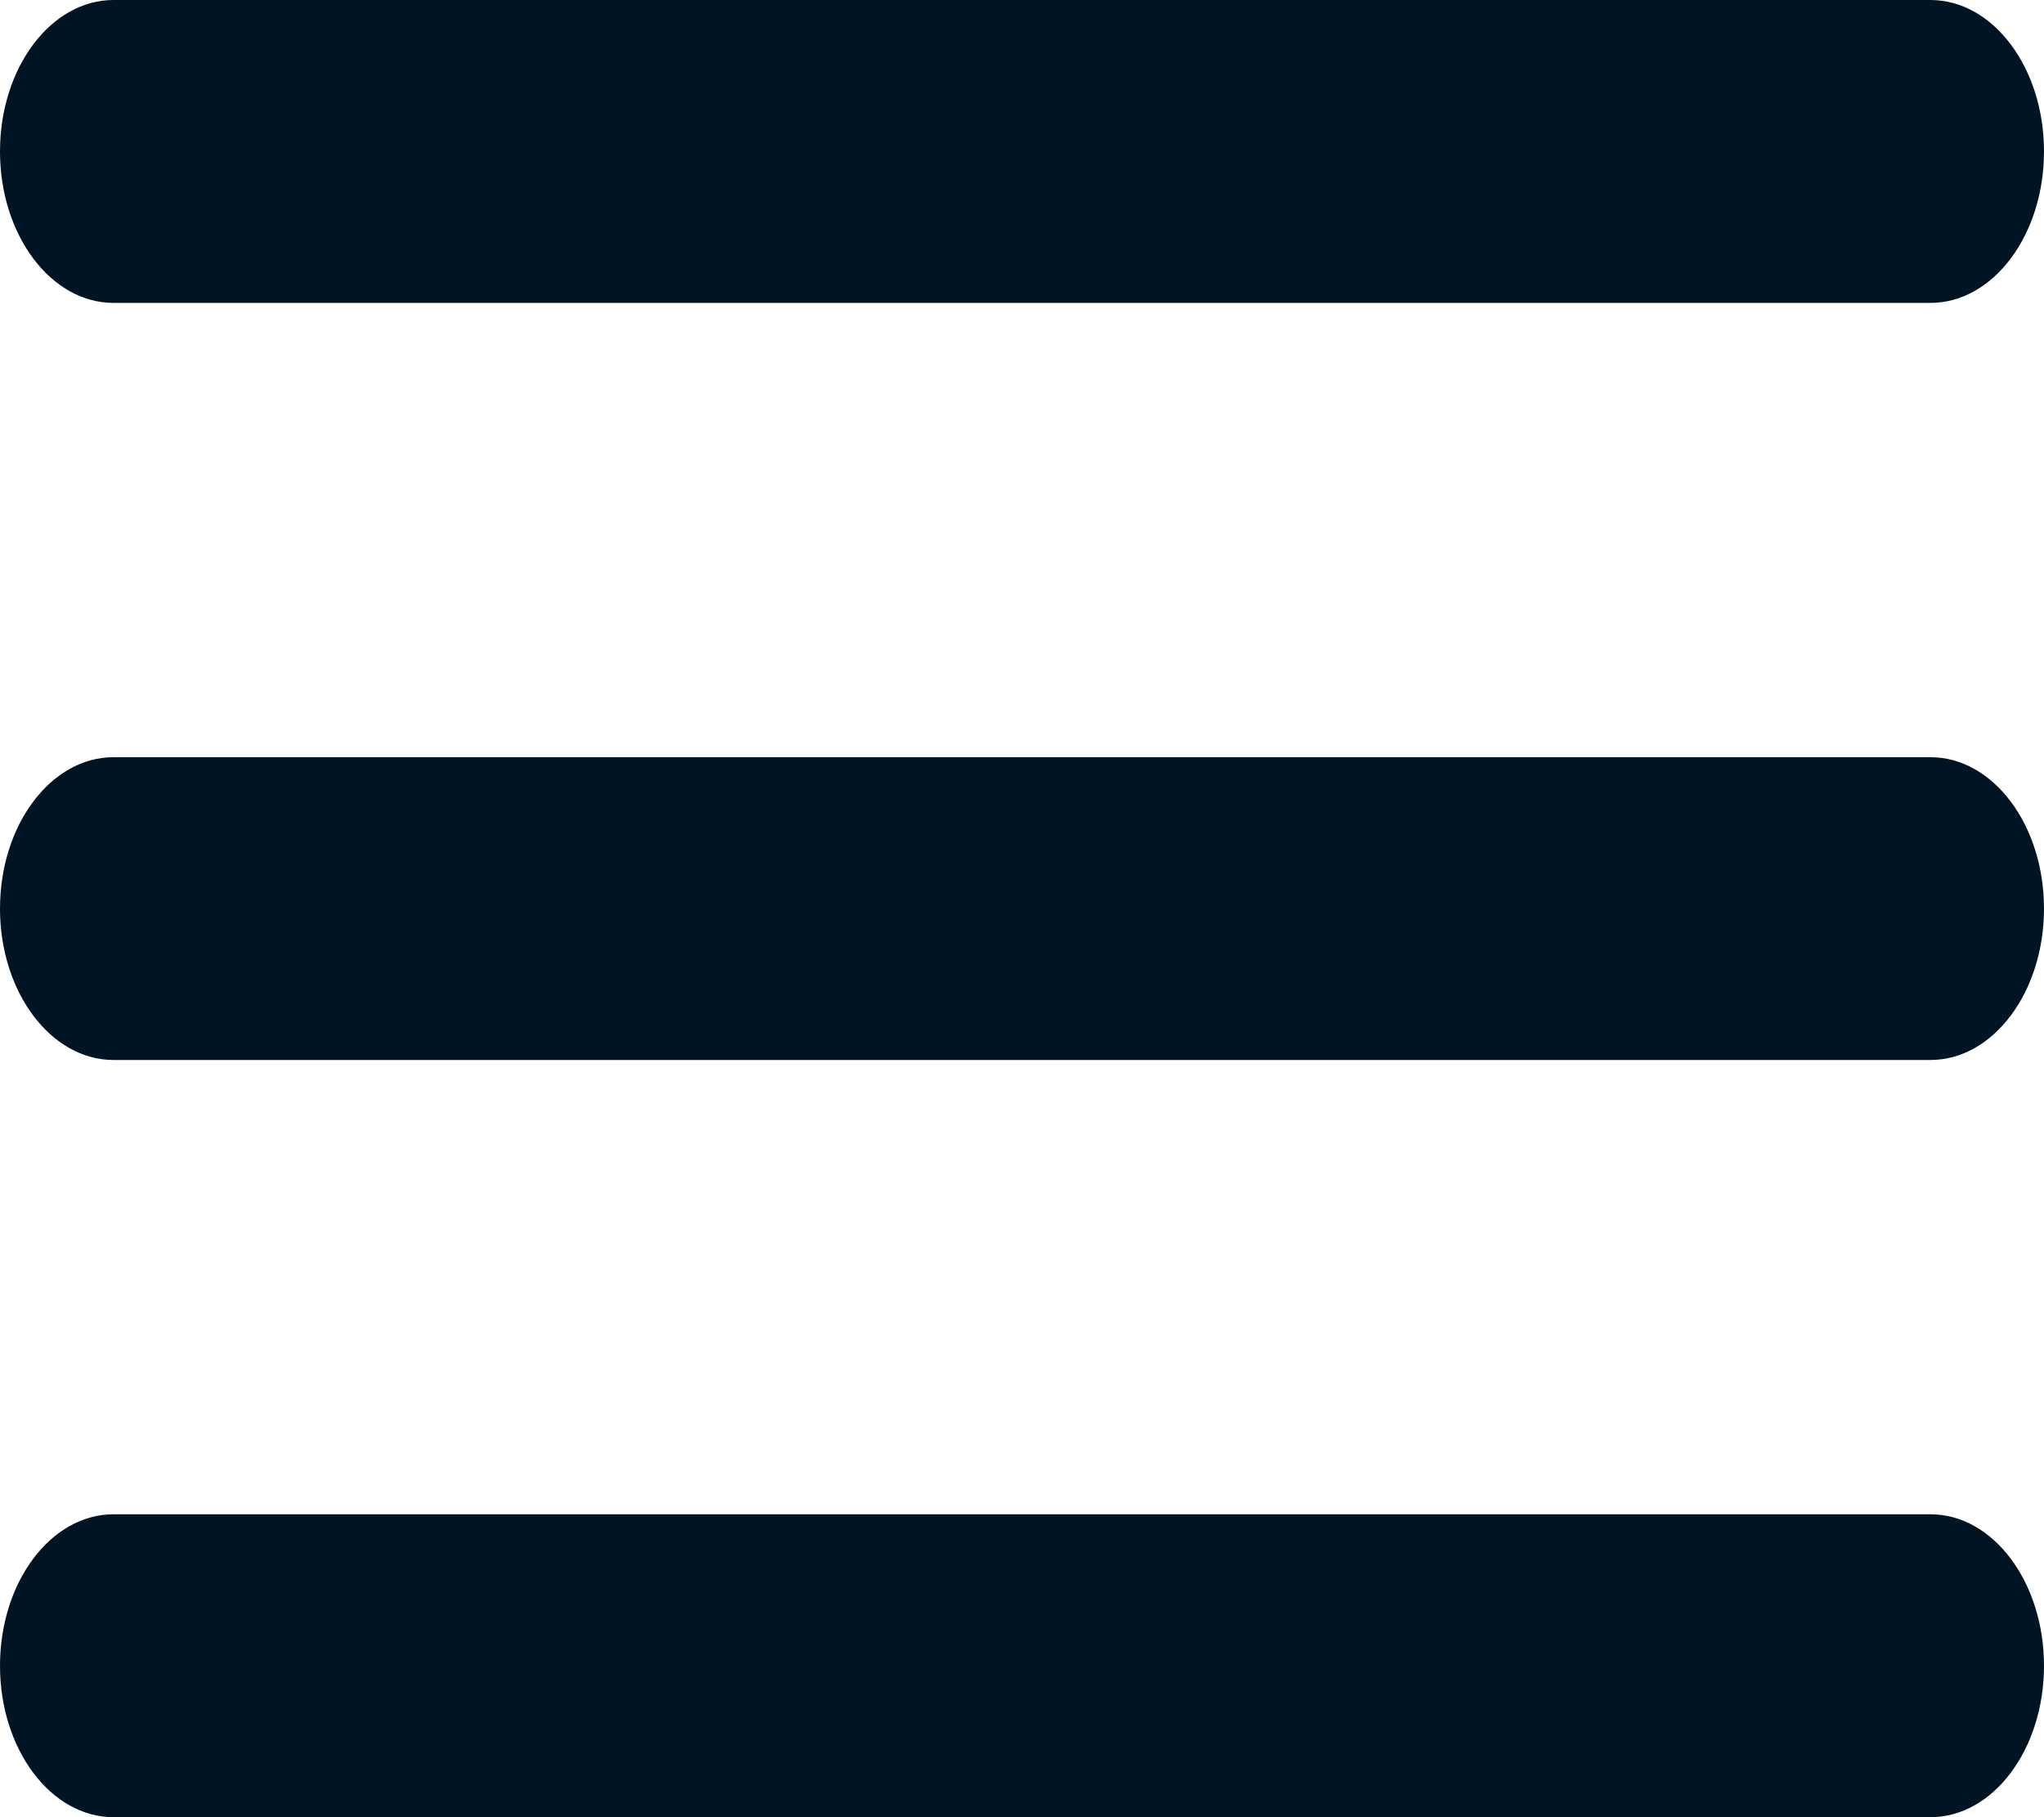 <svg width="18" height="16" viewBox="0 0 18 16" fill="none" xmlns="http://www.w3.org/2000/svg">
<path fill-rule="evenodd" clip-rule="evenodd" d="M17 2.667H1C0.448 2.667 0 2.07 0 1.333C0 0.597 0.448 0 1 0H17C17.552 0 18 0.597 18 1.333C18 2.07 17.552 2.667 17 2.667ZM1 9.333H17C17.552 9.333 18 8.736 18 8C18 7.264 17.552 6.667 17 6.667H1C0.448 6.667 0 7.264 0 8C0 8.736 0.448 9.333 1 9.333ZM1 16H17C17.552 16 18 15.403 18 14.667C18 13.93 17.552 13.333 17 13.333H1C0.448 13.333 0 13.93 0 14.667C0 15.403 0.448 16 1 16Z" fill="#001424"/>
</svg>
